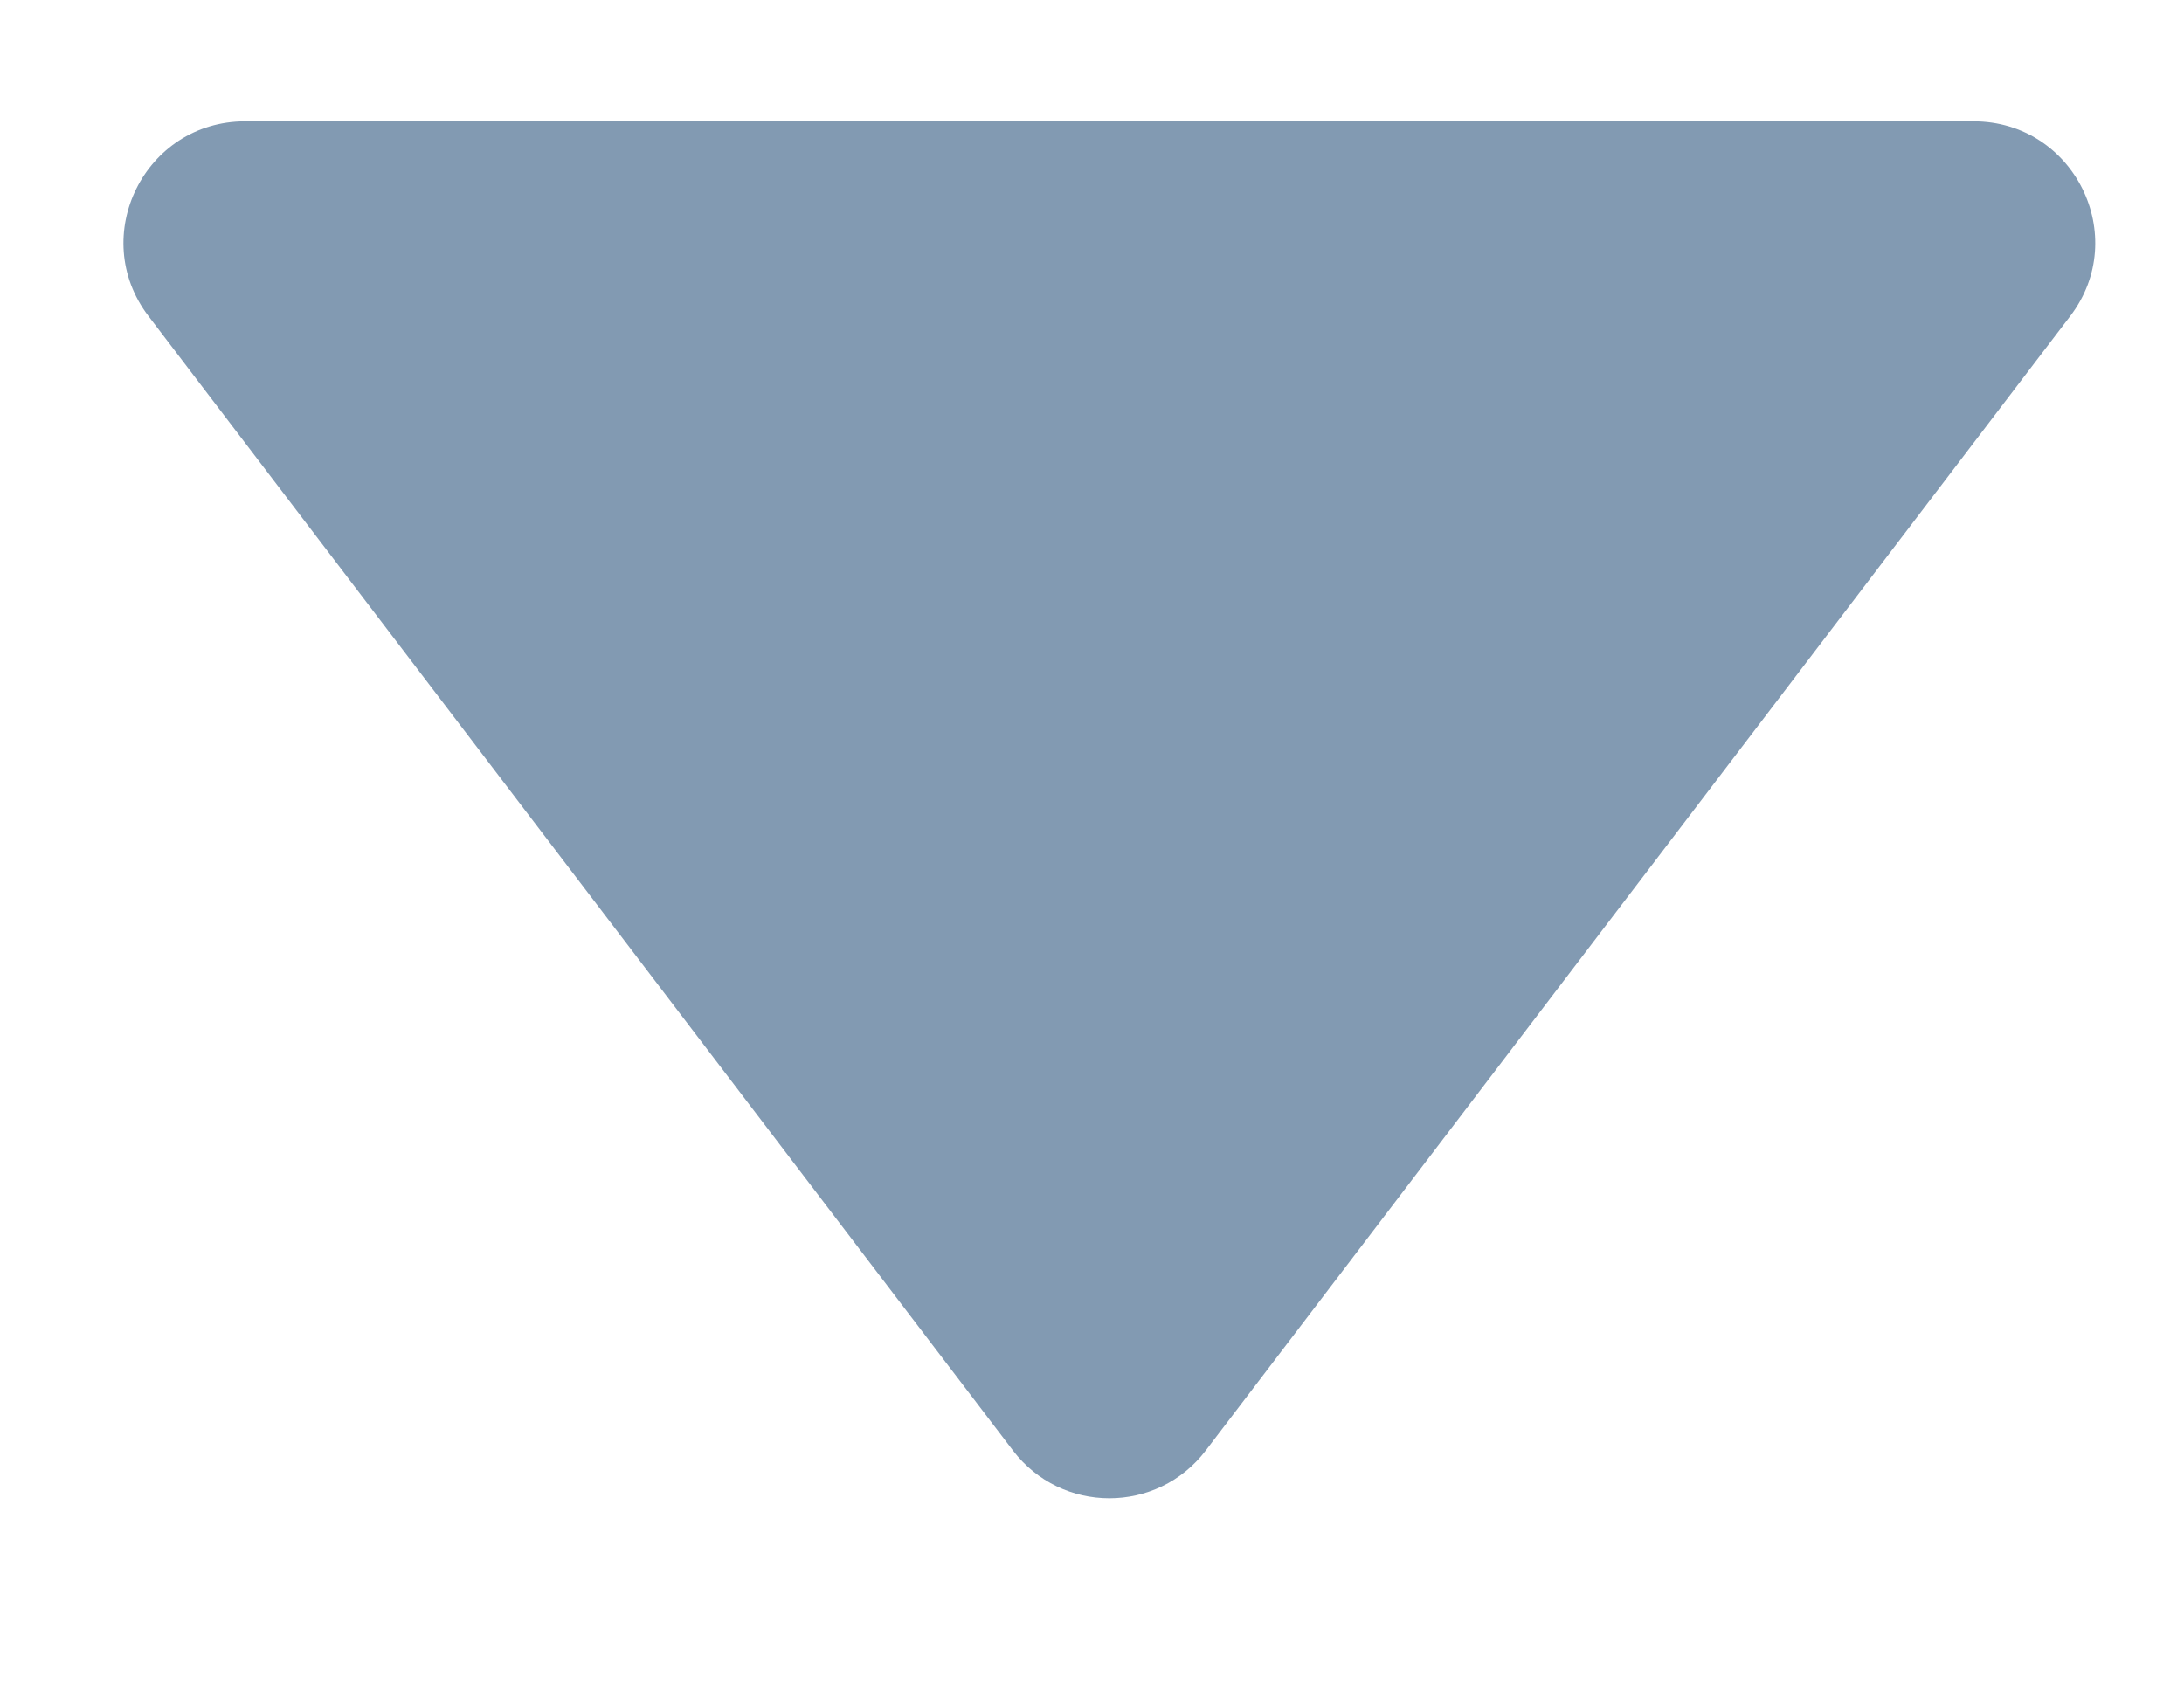 <svg width="9" height="7" viewBox="0 0 9 7" fill="none" xmlns="http://www.w3.org/2000/svg">
  <path
    d="M0.612 1.303C0.361 0.974 0.596 0.5 1.01 0.5H8.133C8.547 0.5 8.782 0.974 8.531 1.303L4.969 5.978C4.769 6.241 4.374 6.241 4.174 5.978L0.612 1.303Z"
    fill="#829AB2"/>
</svg>
